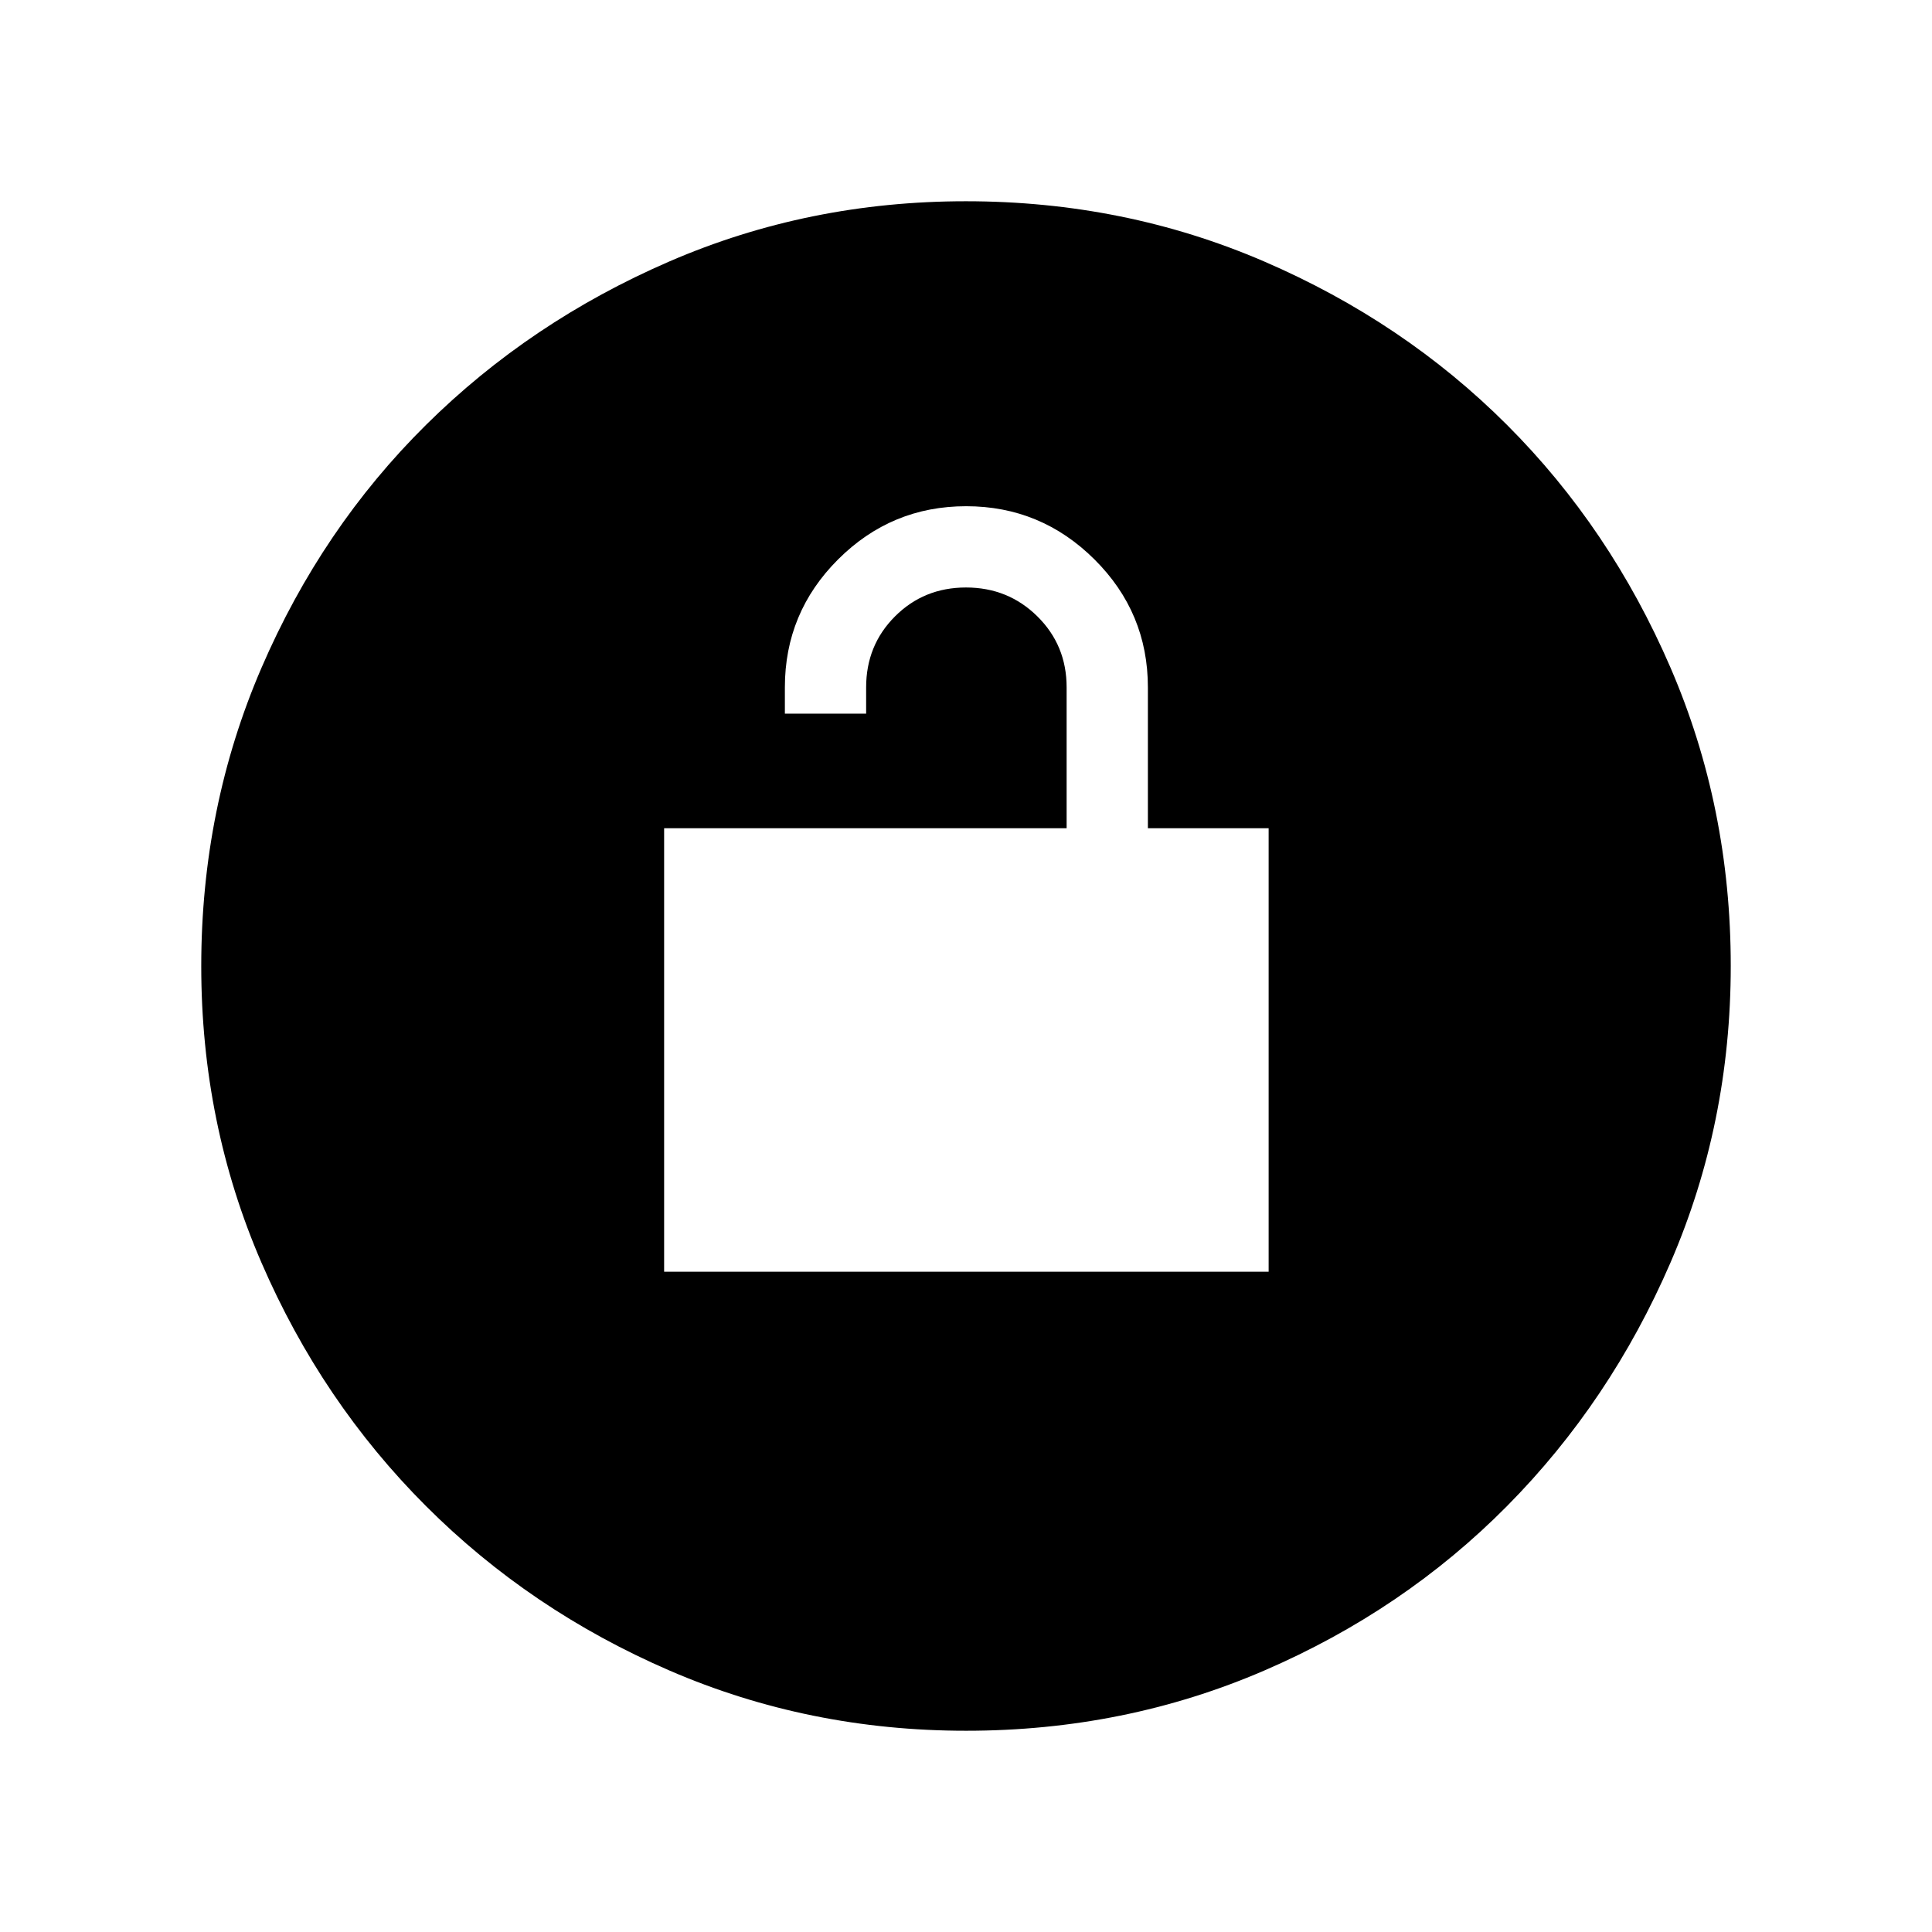 <svg xmlns="http://www.w3.org/2000/svg" width="48" height="48" viewBox="0 -960 960 960"><path d="M330-328.08h300.38v-220.38h-60v-70q0-37.19-26.57-63.59-26.58-26.41-63.73-26.41-37.16 0-63.62 26.41Q390-655.65 390-618.46v13.08h40.38v-13.08q0-20.92 14.35-35.27 14.35-14.35 35.27-14.35t35.46 14.35Q530-639.38 530-618.46v70H330v220.38ZM480.07-100q-78.22 0-147.4-29.92t-120.99-81.71q-51.81-51.79-81.75-120.94Q100-401.71 100-479.93q0-78.84 29.92-148.21t81.71-120.68q51.79-51.31 120.94-81.25Q401.71-860 479.93-860q78.84 0 148.21 29.92t120.68 81.21q51.31 51.29 81.25 120.63Q860-558.9 860-480.07q0 78.22-29.92 147.4t-81.21 120.99q-51.29 51.81-120.63 81.75Q558.9-100 480.07-100Z"/></svg>